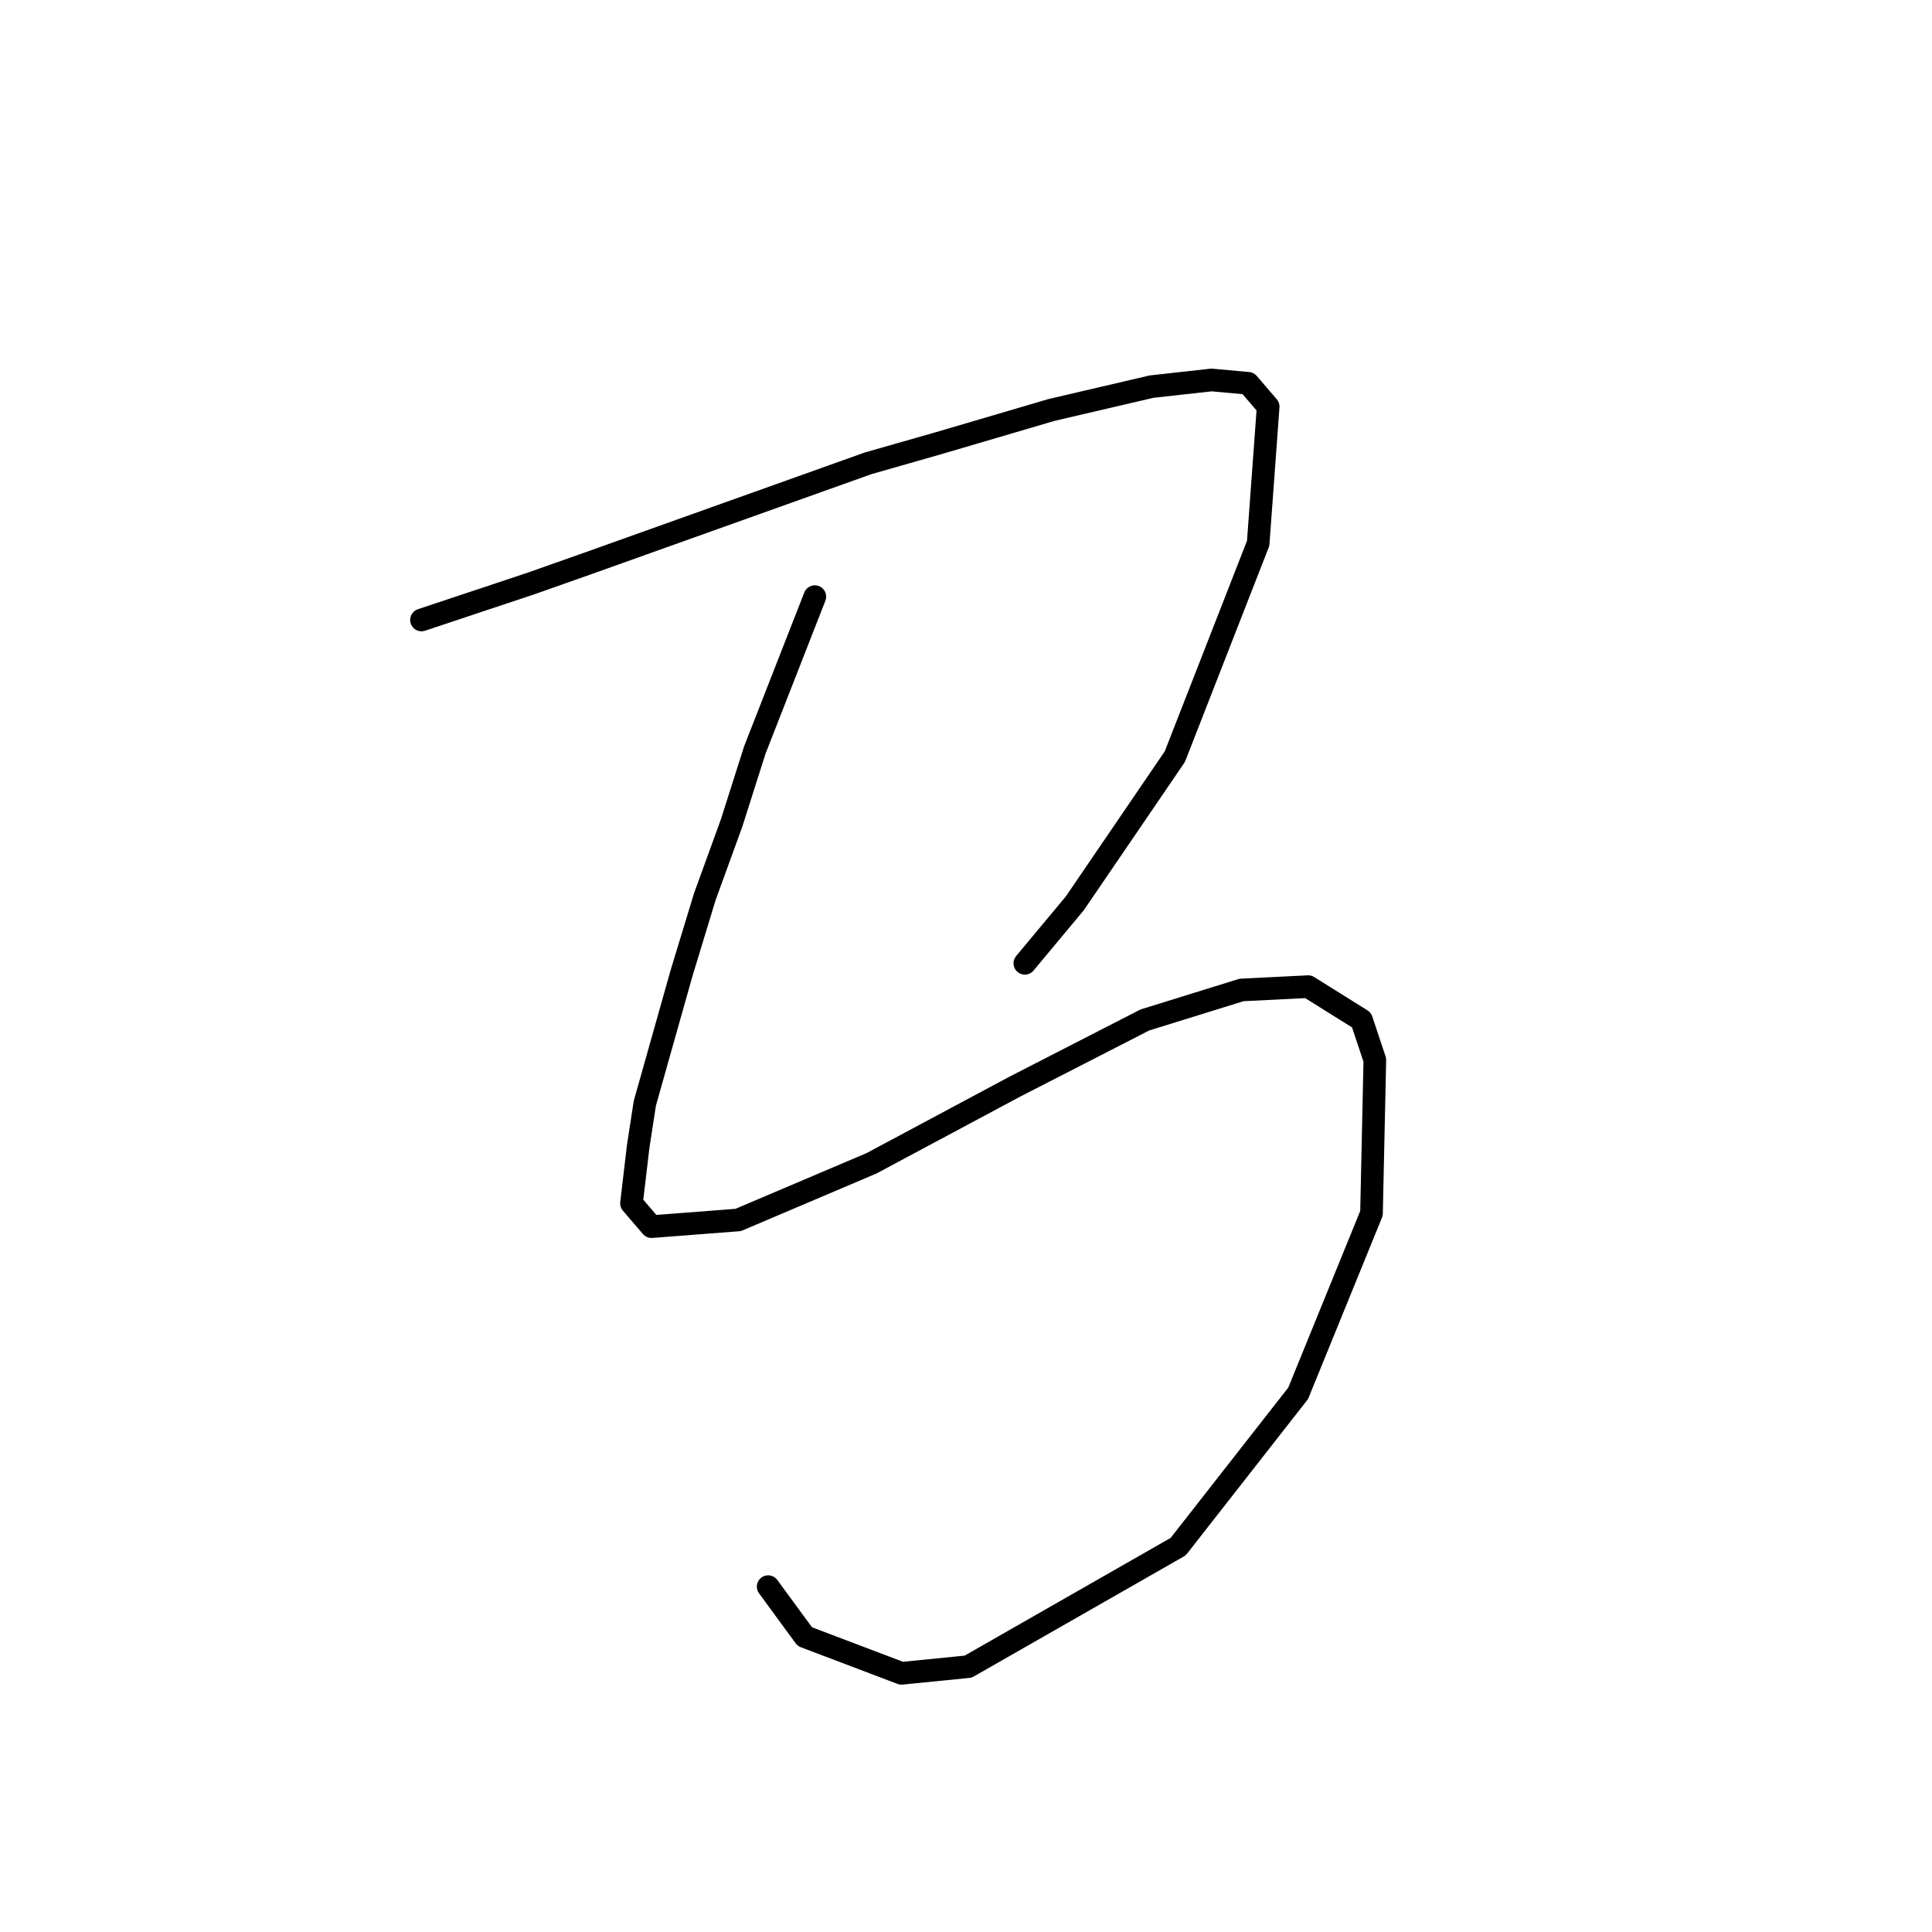<?xml version="1.0" standalone="no"?>
    <svg width="256" height="256" xmlns="http://www.w3.org/2000/svg" version="1.1">
    <polyline stroke="black" stroke-width="3" stroke-linecap="round" fill="transparent" stroke-linejoin="round" points="55.85 82.149 70.426 77.291 77.935 74.641 96.485 68.015 115.036 61.39 124.312 58.74 139.329 54.323 152.58 51.231 160.53 50.348 165.389 50.79 168.039 53.881 166.714 71.991 155.672 100.259 142.421 119.693 135.796 127.643 135.796 127.643 " />
        <polyline stroke="black" stroke-width="3" stroke-linecap="round" fill="transparent" stroke-linejoin="round" points="107.969 79.058 100.019 99.375 96.927 109.092 93.394 118.81 90.302 128.968 85.443 146.194 84.56 151.936 83.676 159.445 86.327 162.537 97.811 161.653 115.478 154.145 134.471 143.986 151.697 135.152 164.506 131.177 173.339 130.735 180.406 135.152 182.173 140.452 181.731 160.77 172.014 184.621 156.113 204.939 128.287 220.84 119.453 221.723 106.644 216.865 101.786 210.239 101.786 210.239 " />
        </svg>
